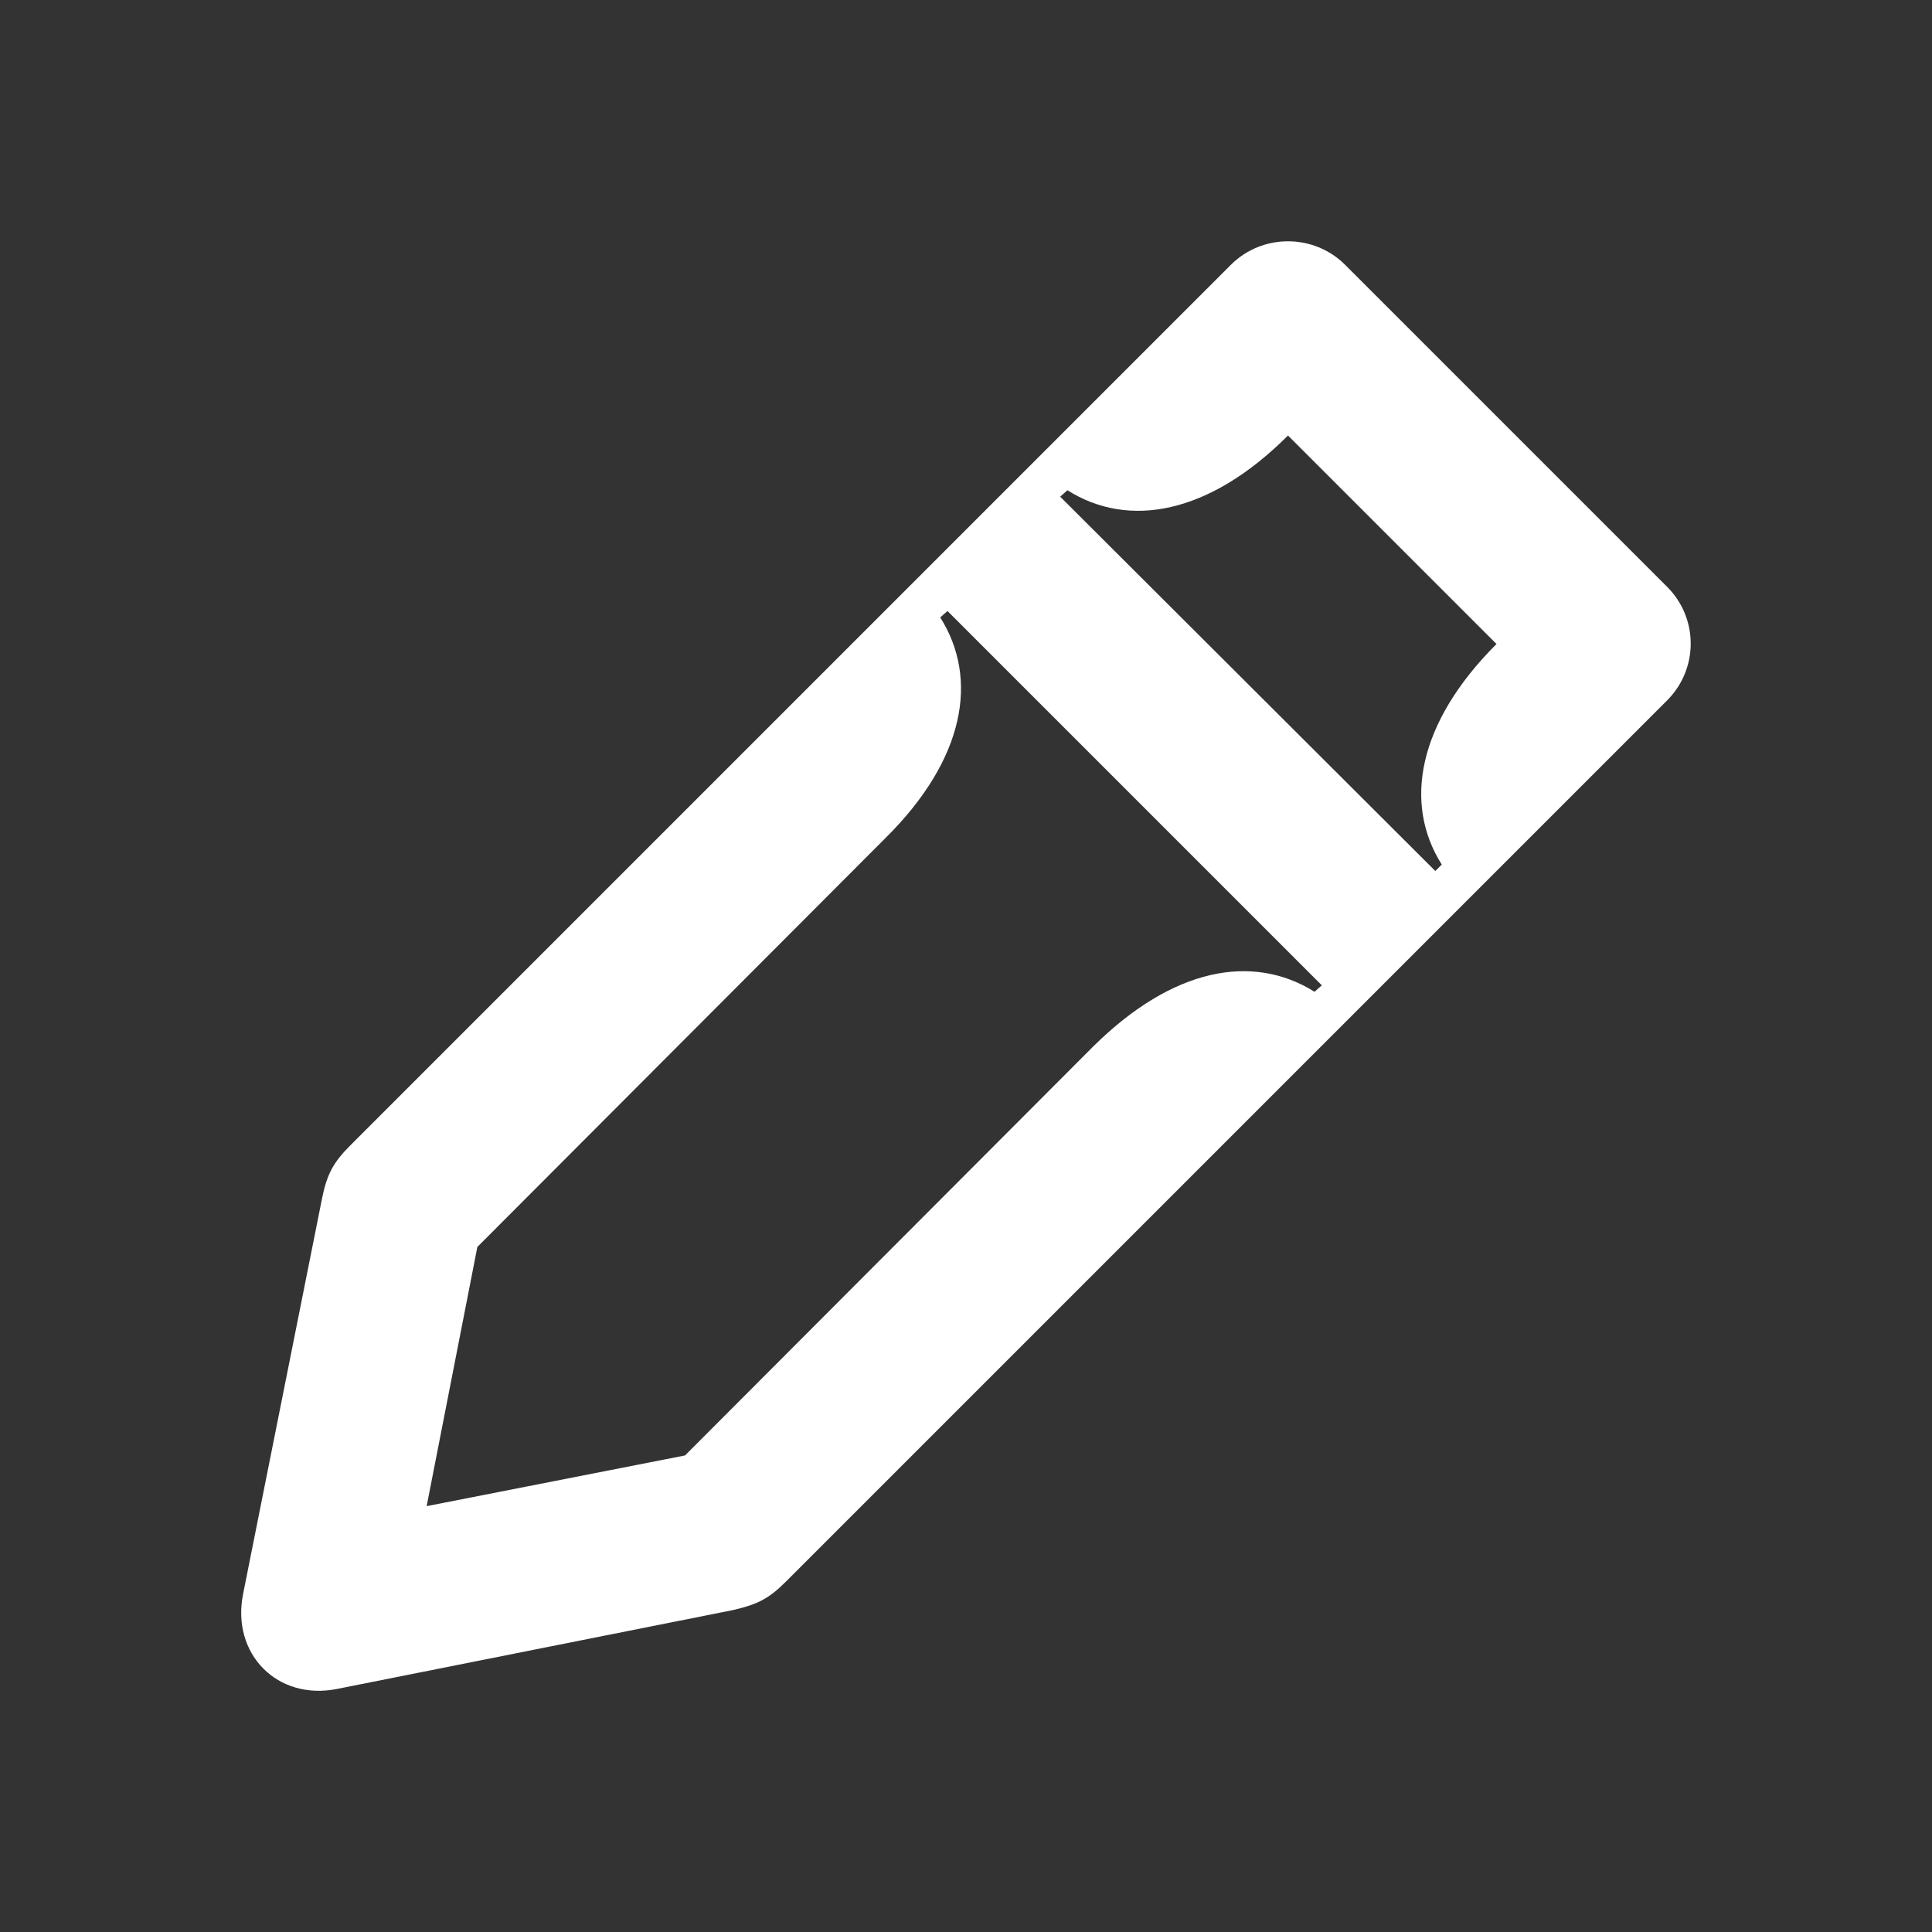 <svg width="24" height="24" viewBox="0 0 24 24" fill="none" xmlns="http://www.w3.org/2000/svg">
<rect x="0" y="0" width="24" height="24" fill="#333333" stroke="none"/>
<path d="M20.71 7.29L16.71 3.29C16.32 2.9 15.68 2.9 15.29 3.29L4.35 14.23C4.14 14.44 4.06 14.59 4 14.89L3.02 19.8C2.87 20.55 3.45 21.13 4.19 20.98L9.11 20C9.41 19.93 9.55 19.86 9.76 19.65L20.71 8.7C21.1 8.31 21.1 7.68 20.71 7.29ZM16.33 12.32C15.56 11.84 14.57 12.02 13.58 13L8.51 18.08L5.3 18.71L5.93 15.49L11 10.41C11.99 9.43 12.16 8.43 11.68 7.67L11.77 7.59L16.42 12.24L16.33 12.32ZM17.91 10.74L17.83 10.82L13.17 6.17L13.26 6.09C14.02 6.57 15.02 6.39 16 5.41L18.59 8C17.61 8.98 17.43 9.98 17.91 10.74Z" fill="white"/>
</svg>
